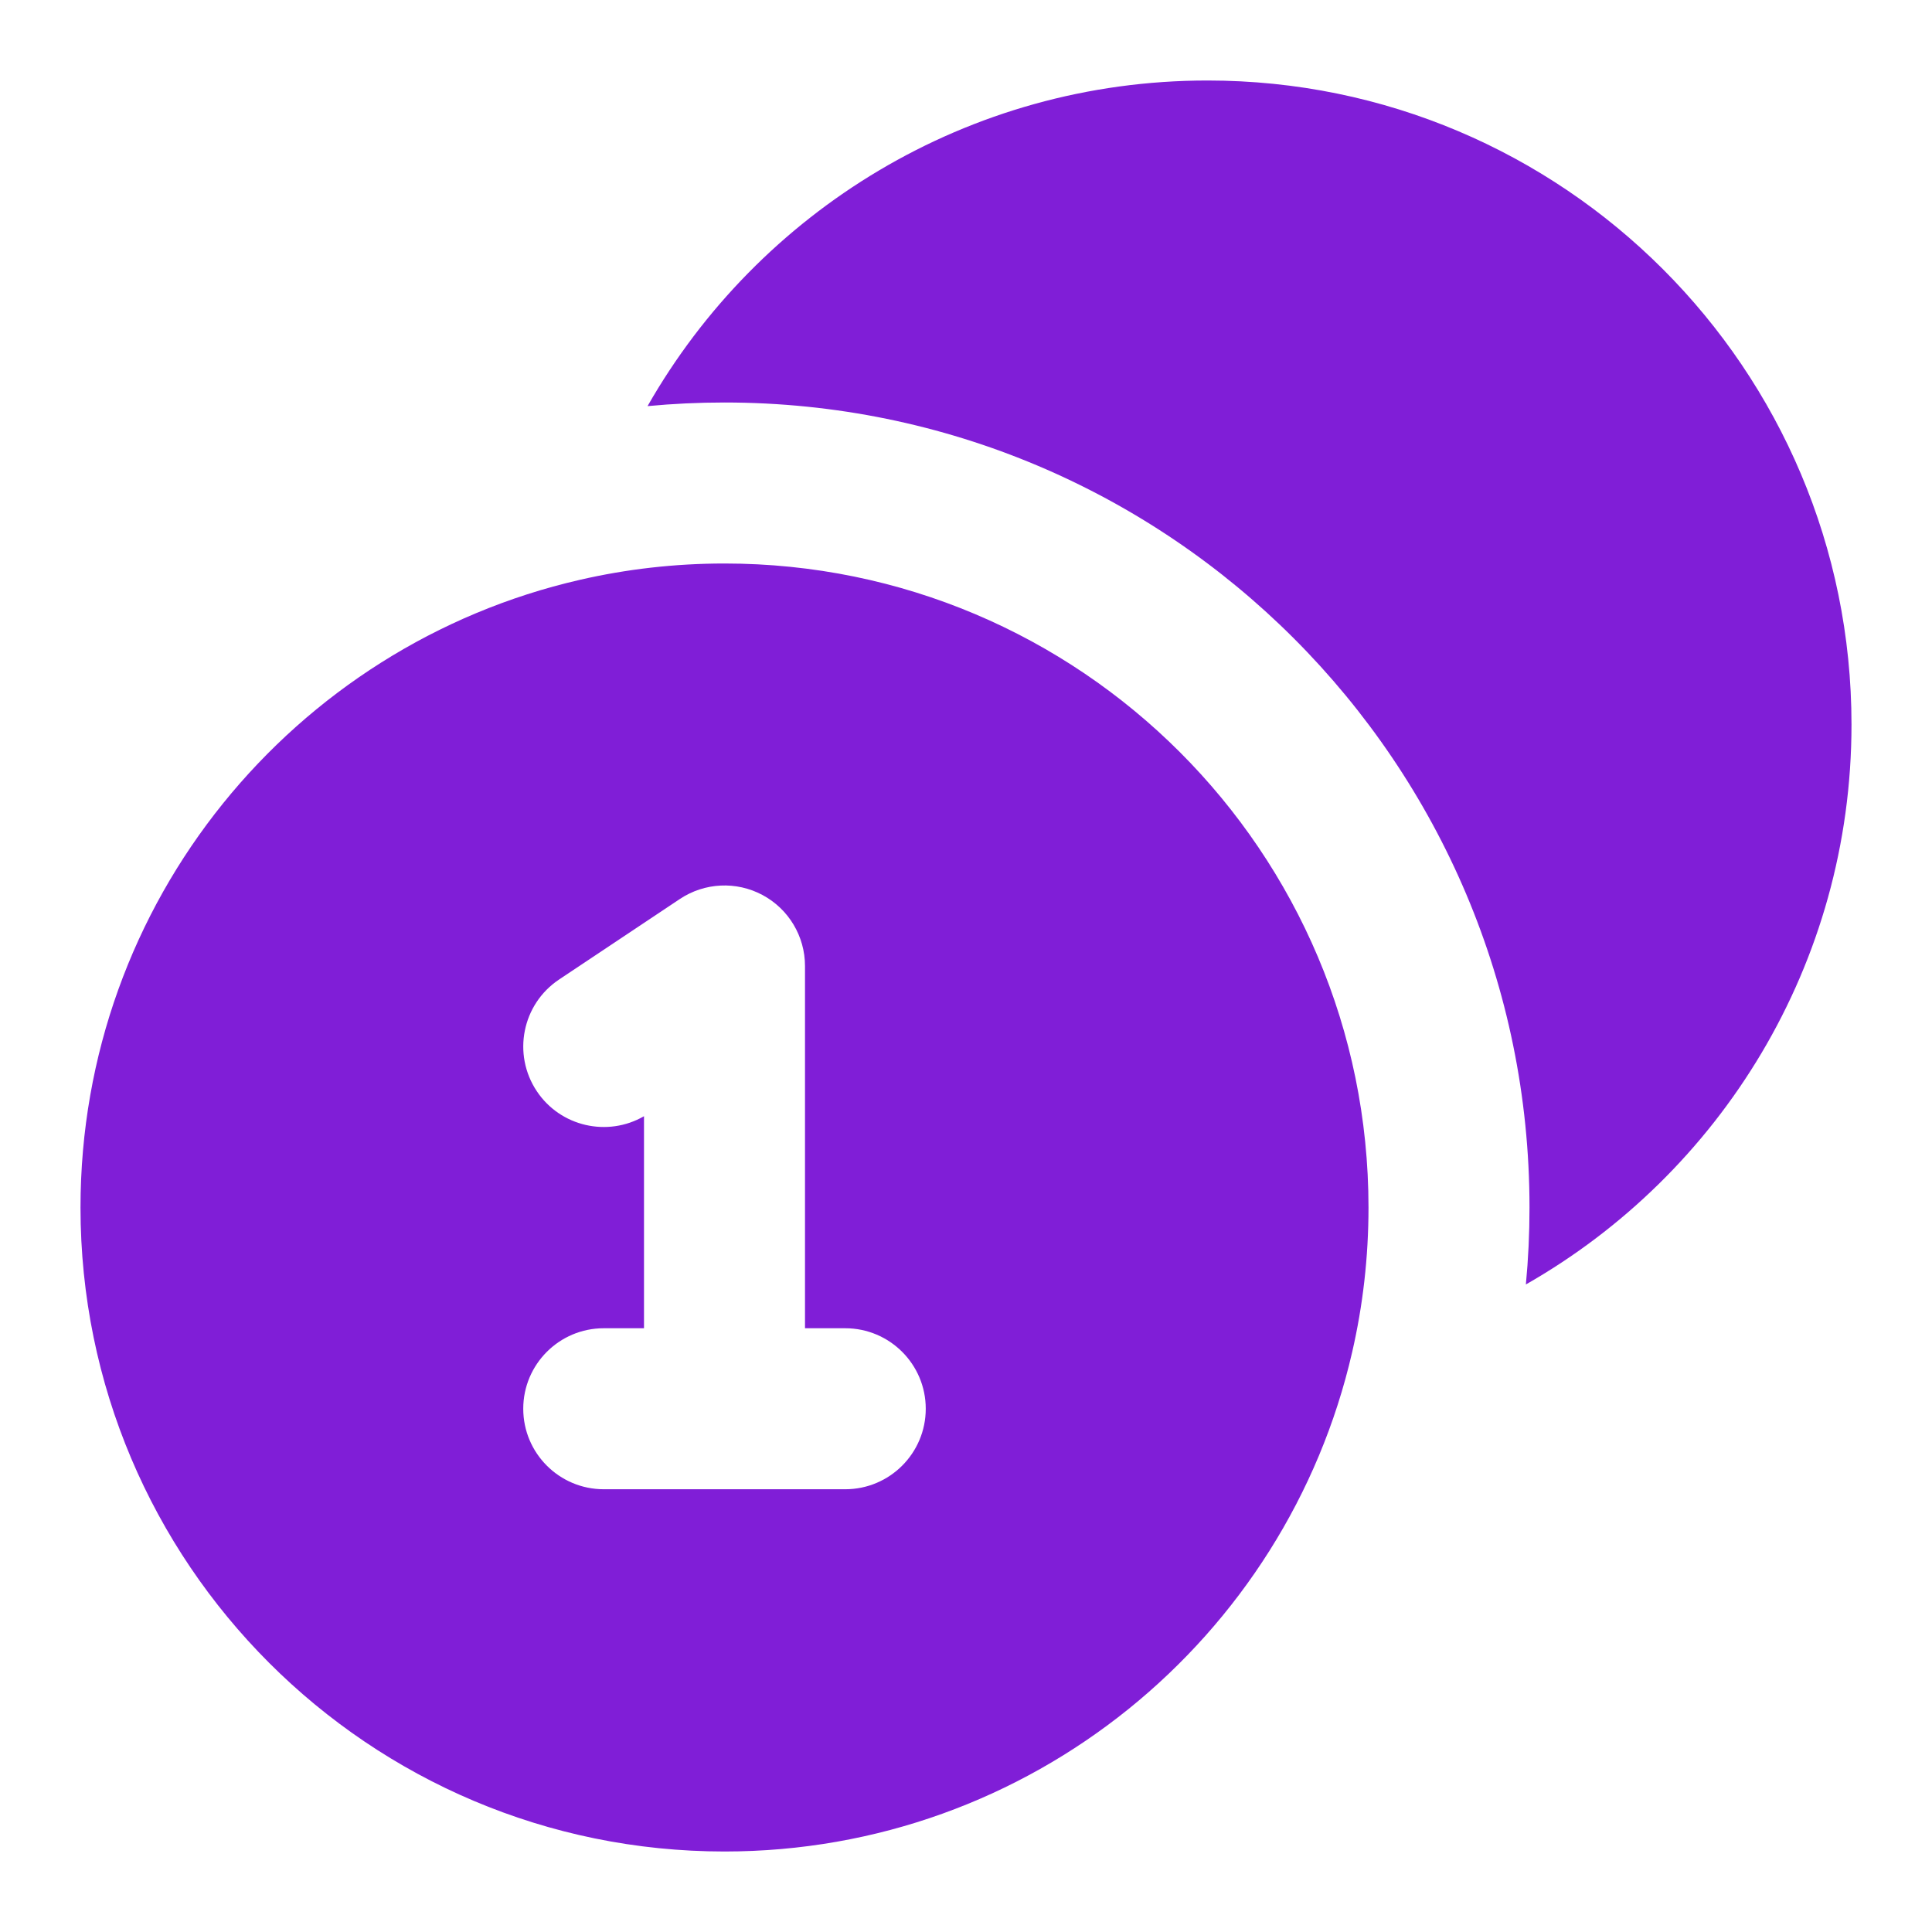 <svg width="24" height="24" viewBox="0 0 24 24" fill="none" xmlns="http://www.w3.org/2000/svg">
<path d="M9 5C8.678 5 8.359 5.015 8.044 5.045C9.421 2.629 12.02 1 15 1C19.418 1 23 4.582 23 9C23 11.98 21.371 14.579 18.955 15.956C18.985 15.641 19 15.322 19 15C19 9.477 14.523 5 9 5Z" fill="#801ED7"/>
<path fill-rule="evenodd" clip-rule="evenodd" d="M1 15C1 11.2 3.65 8.018 7.203 7.203C7.78 7.07 8.382 7 9 7C13.418 7 17 10.582 17 15C17 15.618 16.93 16.22 16.797 16.797C15.982 20.35 12.8 23 9 23C4.582 23 1 19.418 1 15ZM9.472 11.118C9.797 11.292 10 11.631 10 12V16.5H10.5C11.052 16.5 11.5 16.948 11.5 17.5C11.5 18.052 11.052 18.5 10.5 18.5H7.5C6.948 18.5 6.5 18.052 6.5 17.5C6.5 16.948 6.948 16.5 7.5 16.5H8V13.866C7.547 14.128 6.962 13.996 6.668 13.555C6.362 13.095 6.486 12.474 6.945 12.168L8.445 11.168C8.752 10.963 9.147 10.944 9.472 11.118Z" fill="#801ED7"/>
</svg>
